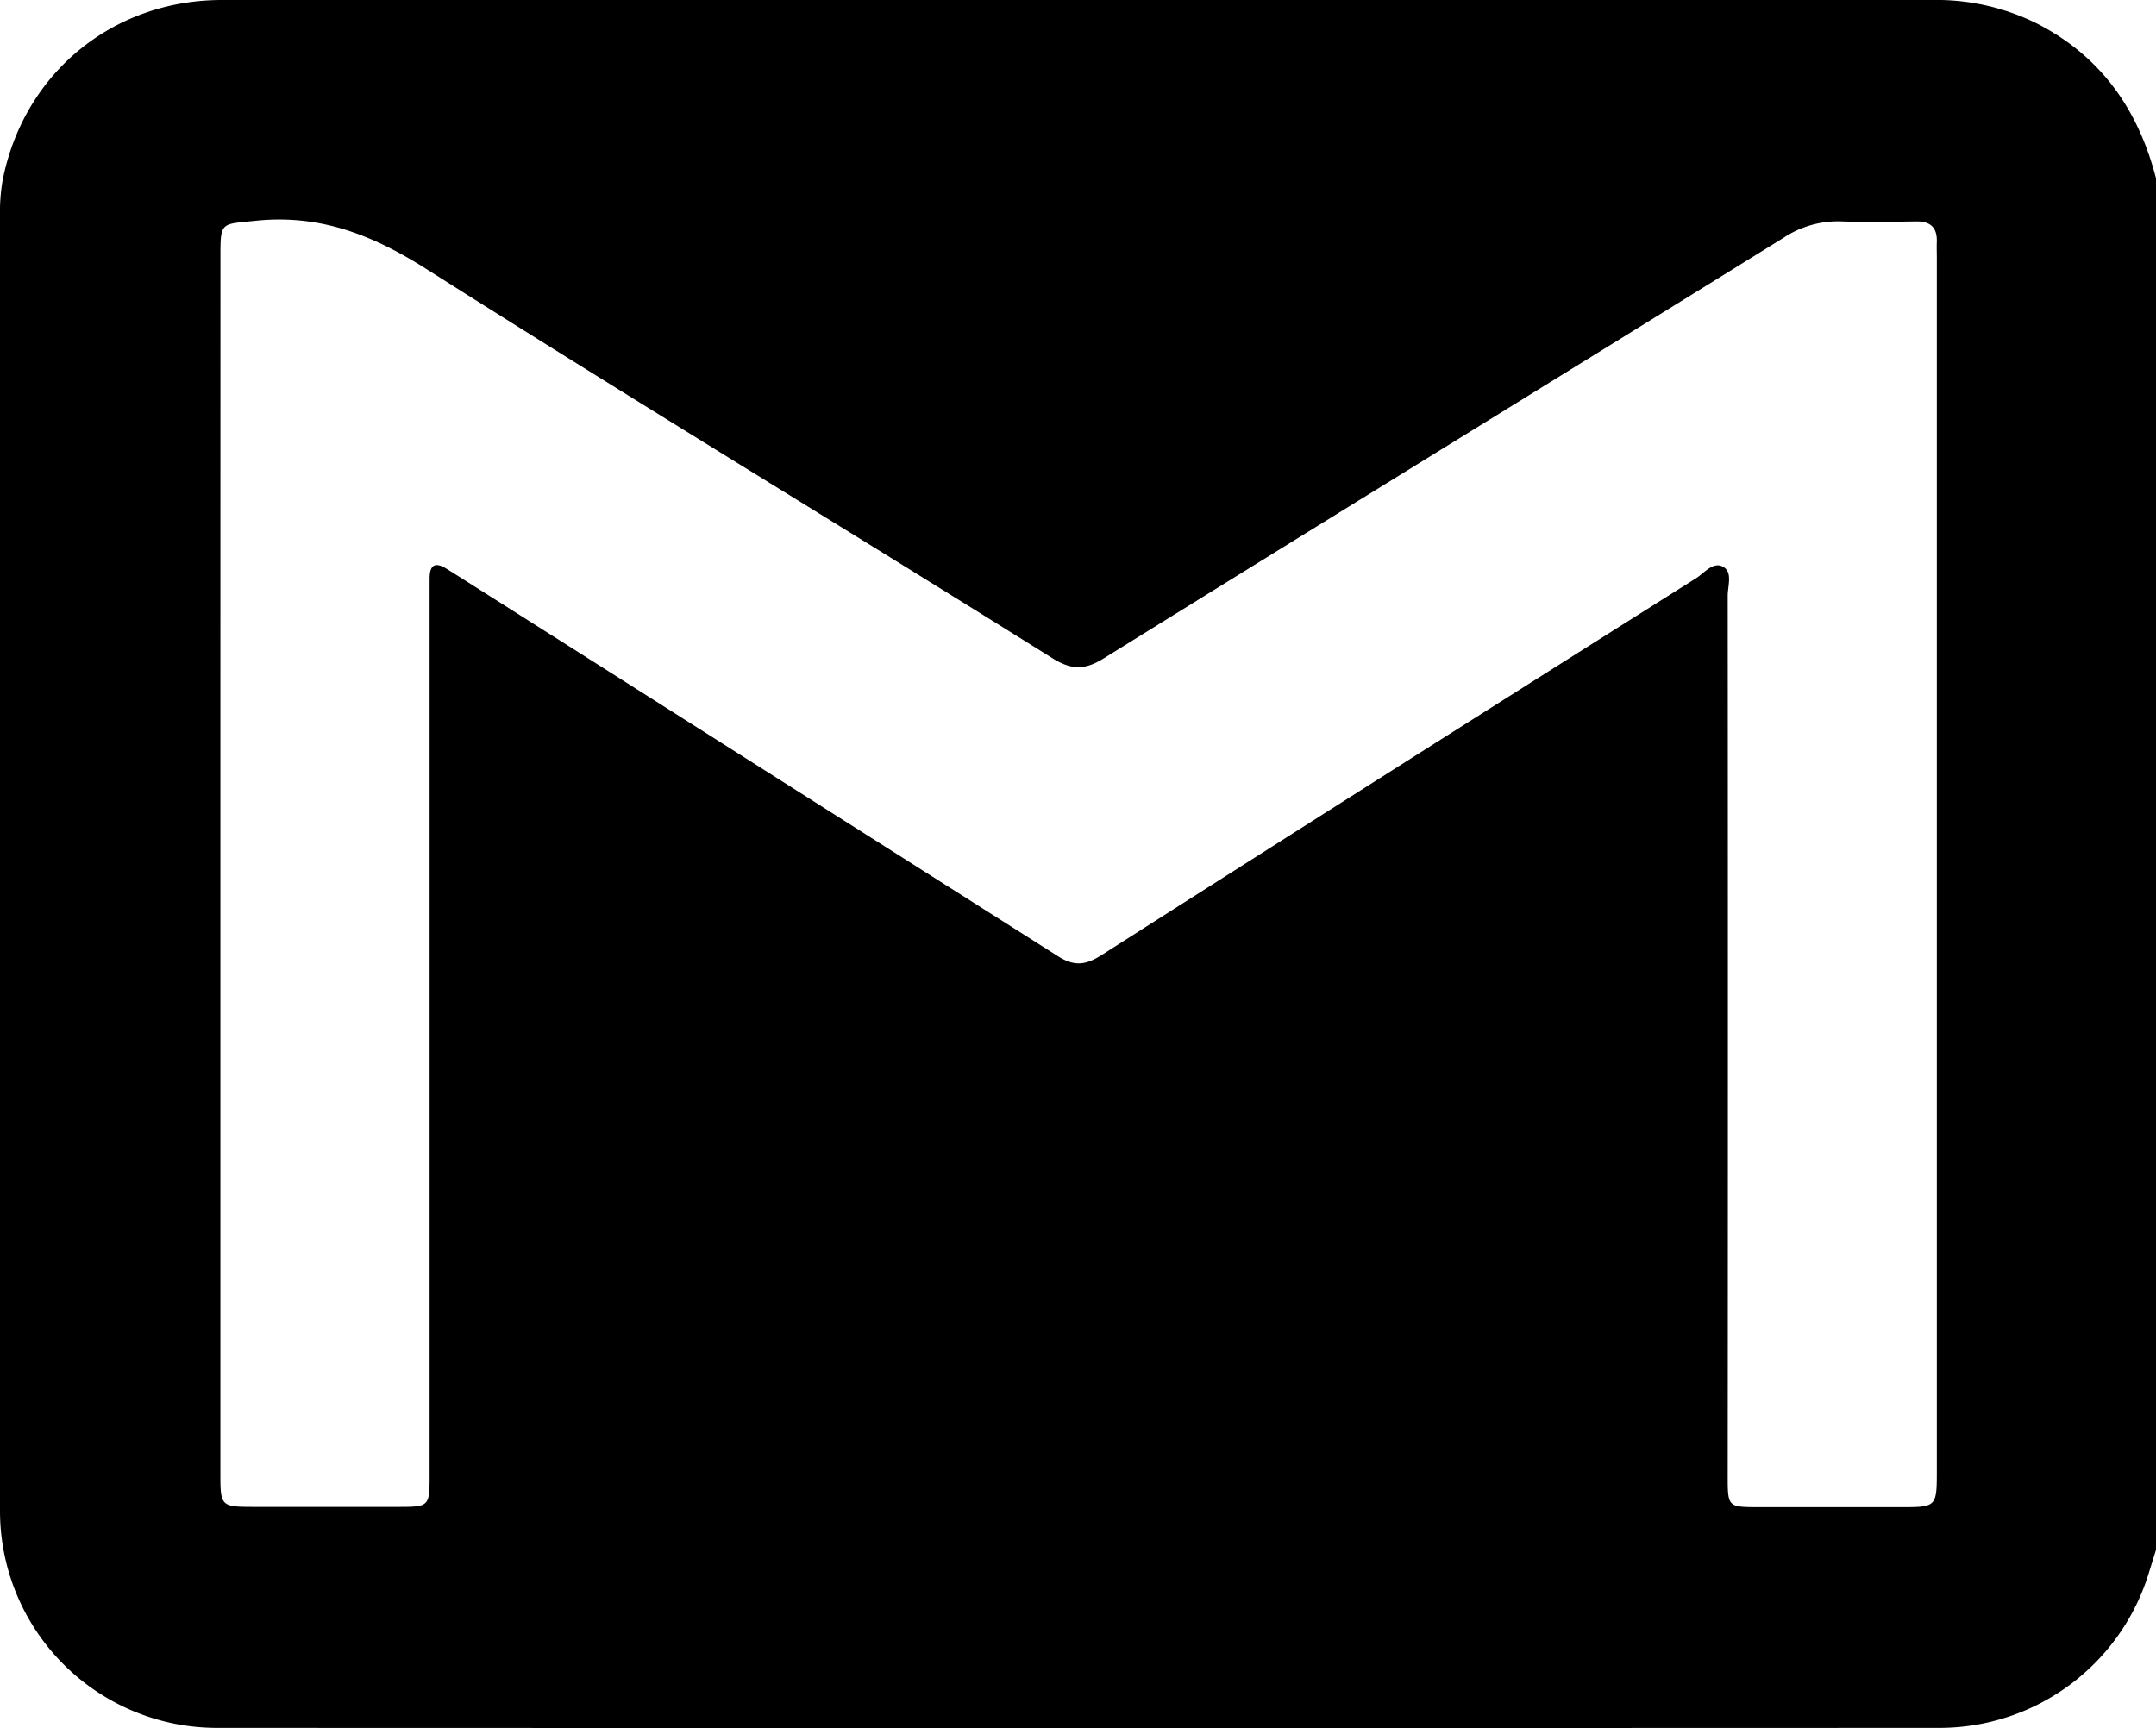 <svg xmlns="http://www.w3.org/2000/svg" viewBox="0 0 409.11 327.96"><g id="Capa_2" data-name="Capa 2"><g id="Capa_1-2" data-name="Capa 1"><path d="M409.11,33.84V294.13l-1.3,4.18a41.56,41.56,0,0,1-39.72,29.61q-163.47.06-326.93,0A41.18,41.18,0,0,1,0,286.73Q0,164,0,41.23a37,37,0,0,1,.45-6.74C4.33,14.1,21.18.06,42,0Q112.21,0,182.47,0q92,0,184,0a42.87,42.87,0,0,1,20,4.44C398.71,10.69,405.75,20.84,409.11,33.84ZM41.82,164q0,57.88,0,115.76c0,6.09.14,6.21,6.3,6.22H75.27c6.24,0,6.25,0,6.25-6.17v-166c0-1.33,0-2.66,0-4,0-2.37.86-3.32,3.15-1.91.79.49,1.58,1,2.36,1.48q56.82,36,113.58,72c3.07,2,5.21,1.86,8.22,0q56.38-35.93,112.93-71.59c1.61-1,3.28-3.27,5.18-2.24s.89,3.65.9,5.56q.06,83.63,0,167.24c0,5.55.12,5.66,5.54,5.68q13.57,0,27.14,0c7,0,7,0,7-7.11V49c0-1.06-.05-2.13,0-3.19.06-2.7-1.28-3.83-3.93-3.79-4.65.06-9.32.17-14,0a18.7,18.7,0,0,0-11.22,3.15c-43,26.65-86,53.13-129,79.82-3.57,2.22-6.14,2.13-9.65-.06C160.19,100.19,120.25,76,80.82,51c-10.21-6.47-20.22-10.38-32.36-9.1-6.56.68-6.63.13-6.63,6.8Q41.82,106.34,41.82,164Z"/></g></g></svg>